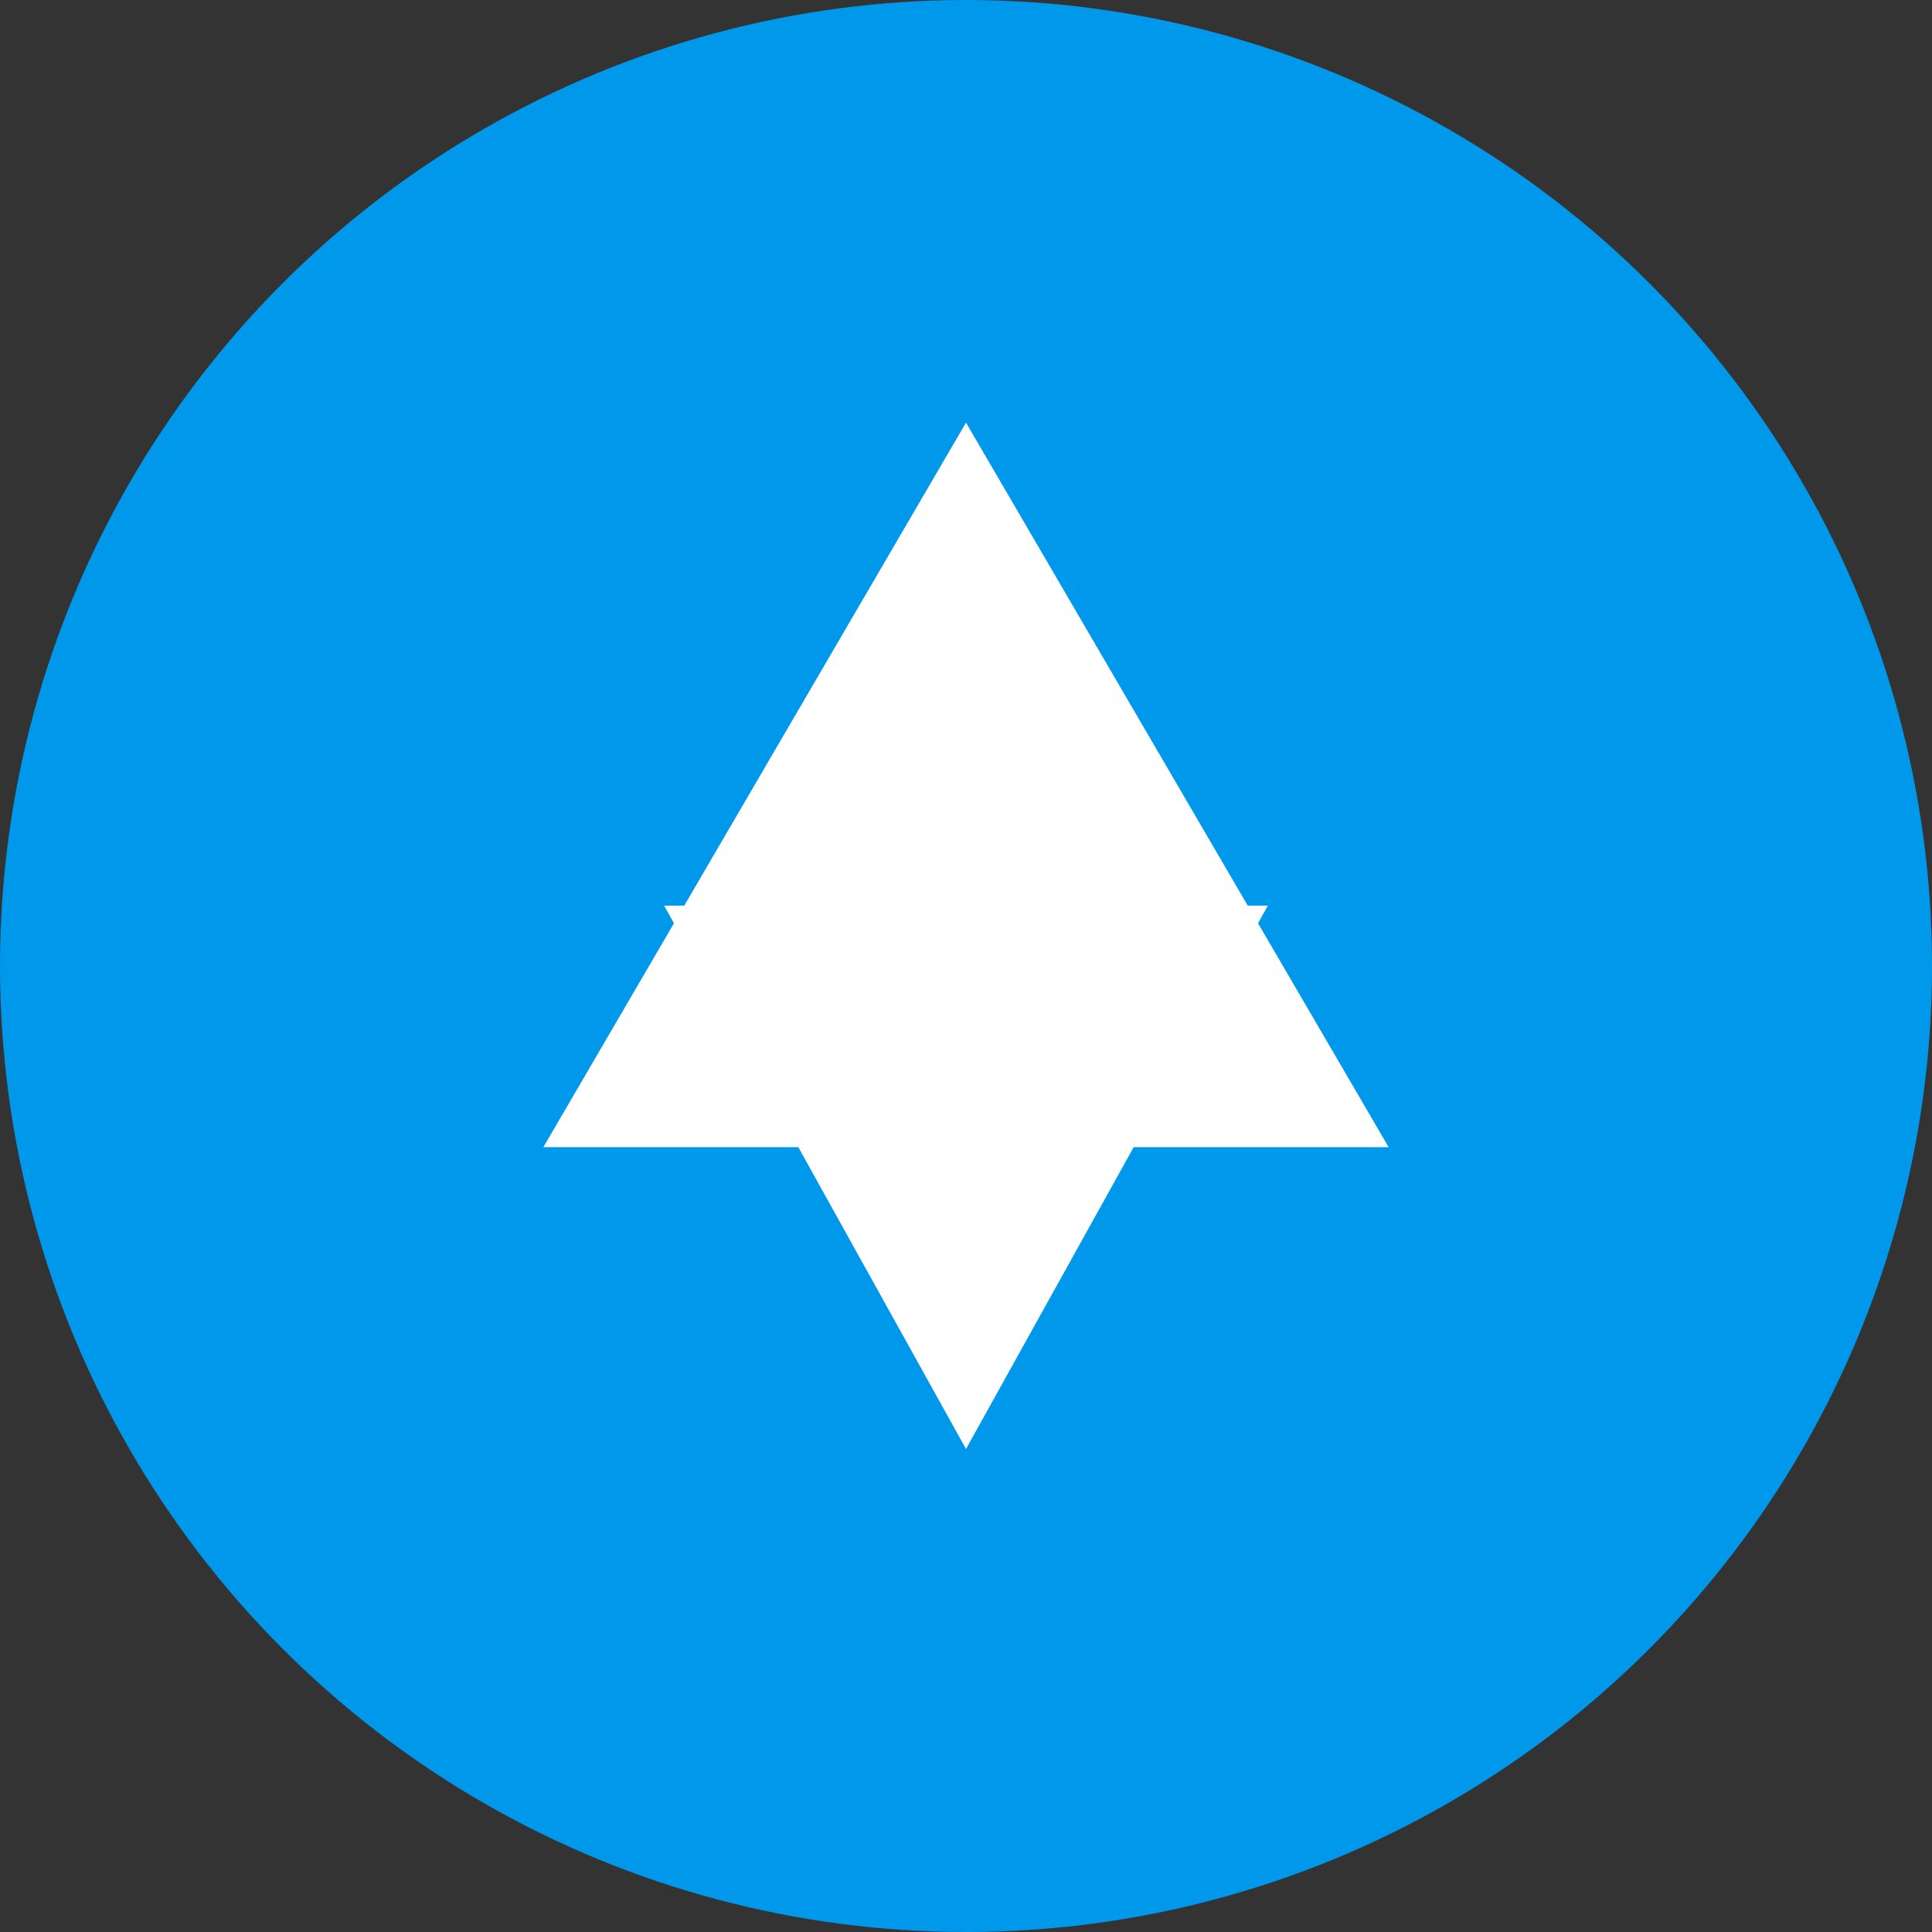 <svg xmlns="http://www.w3.org/2000/svg" viewBox="0 0 32 32"><rect x="0" y="0" width="32" height="32" fill="#333333" stroke="none"/><circle fill="#0098ea" cx="16" cy="16" r="16"/><path fill="#fff" d="M16 7l7 12H9z"/><path fill="#fff" d="M16 24l-5-9h10z"/></svg>